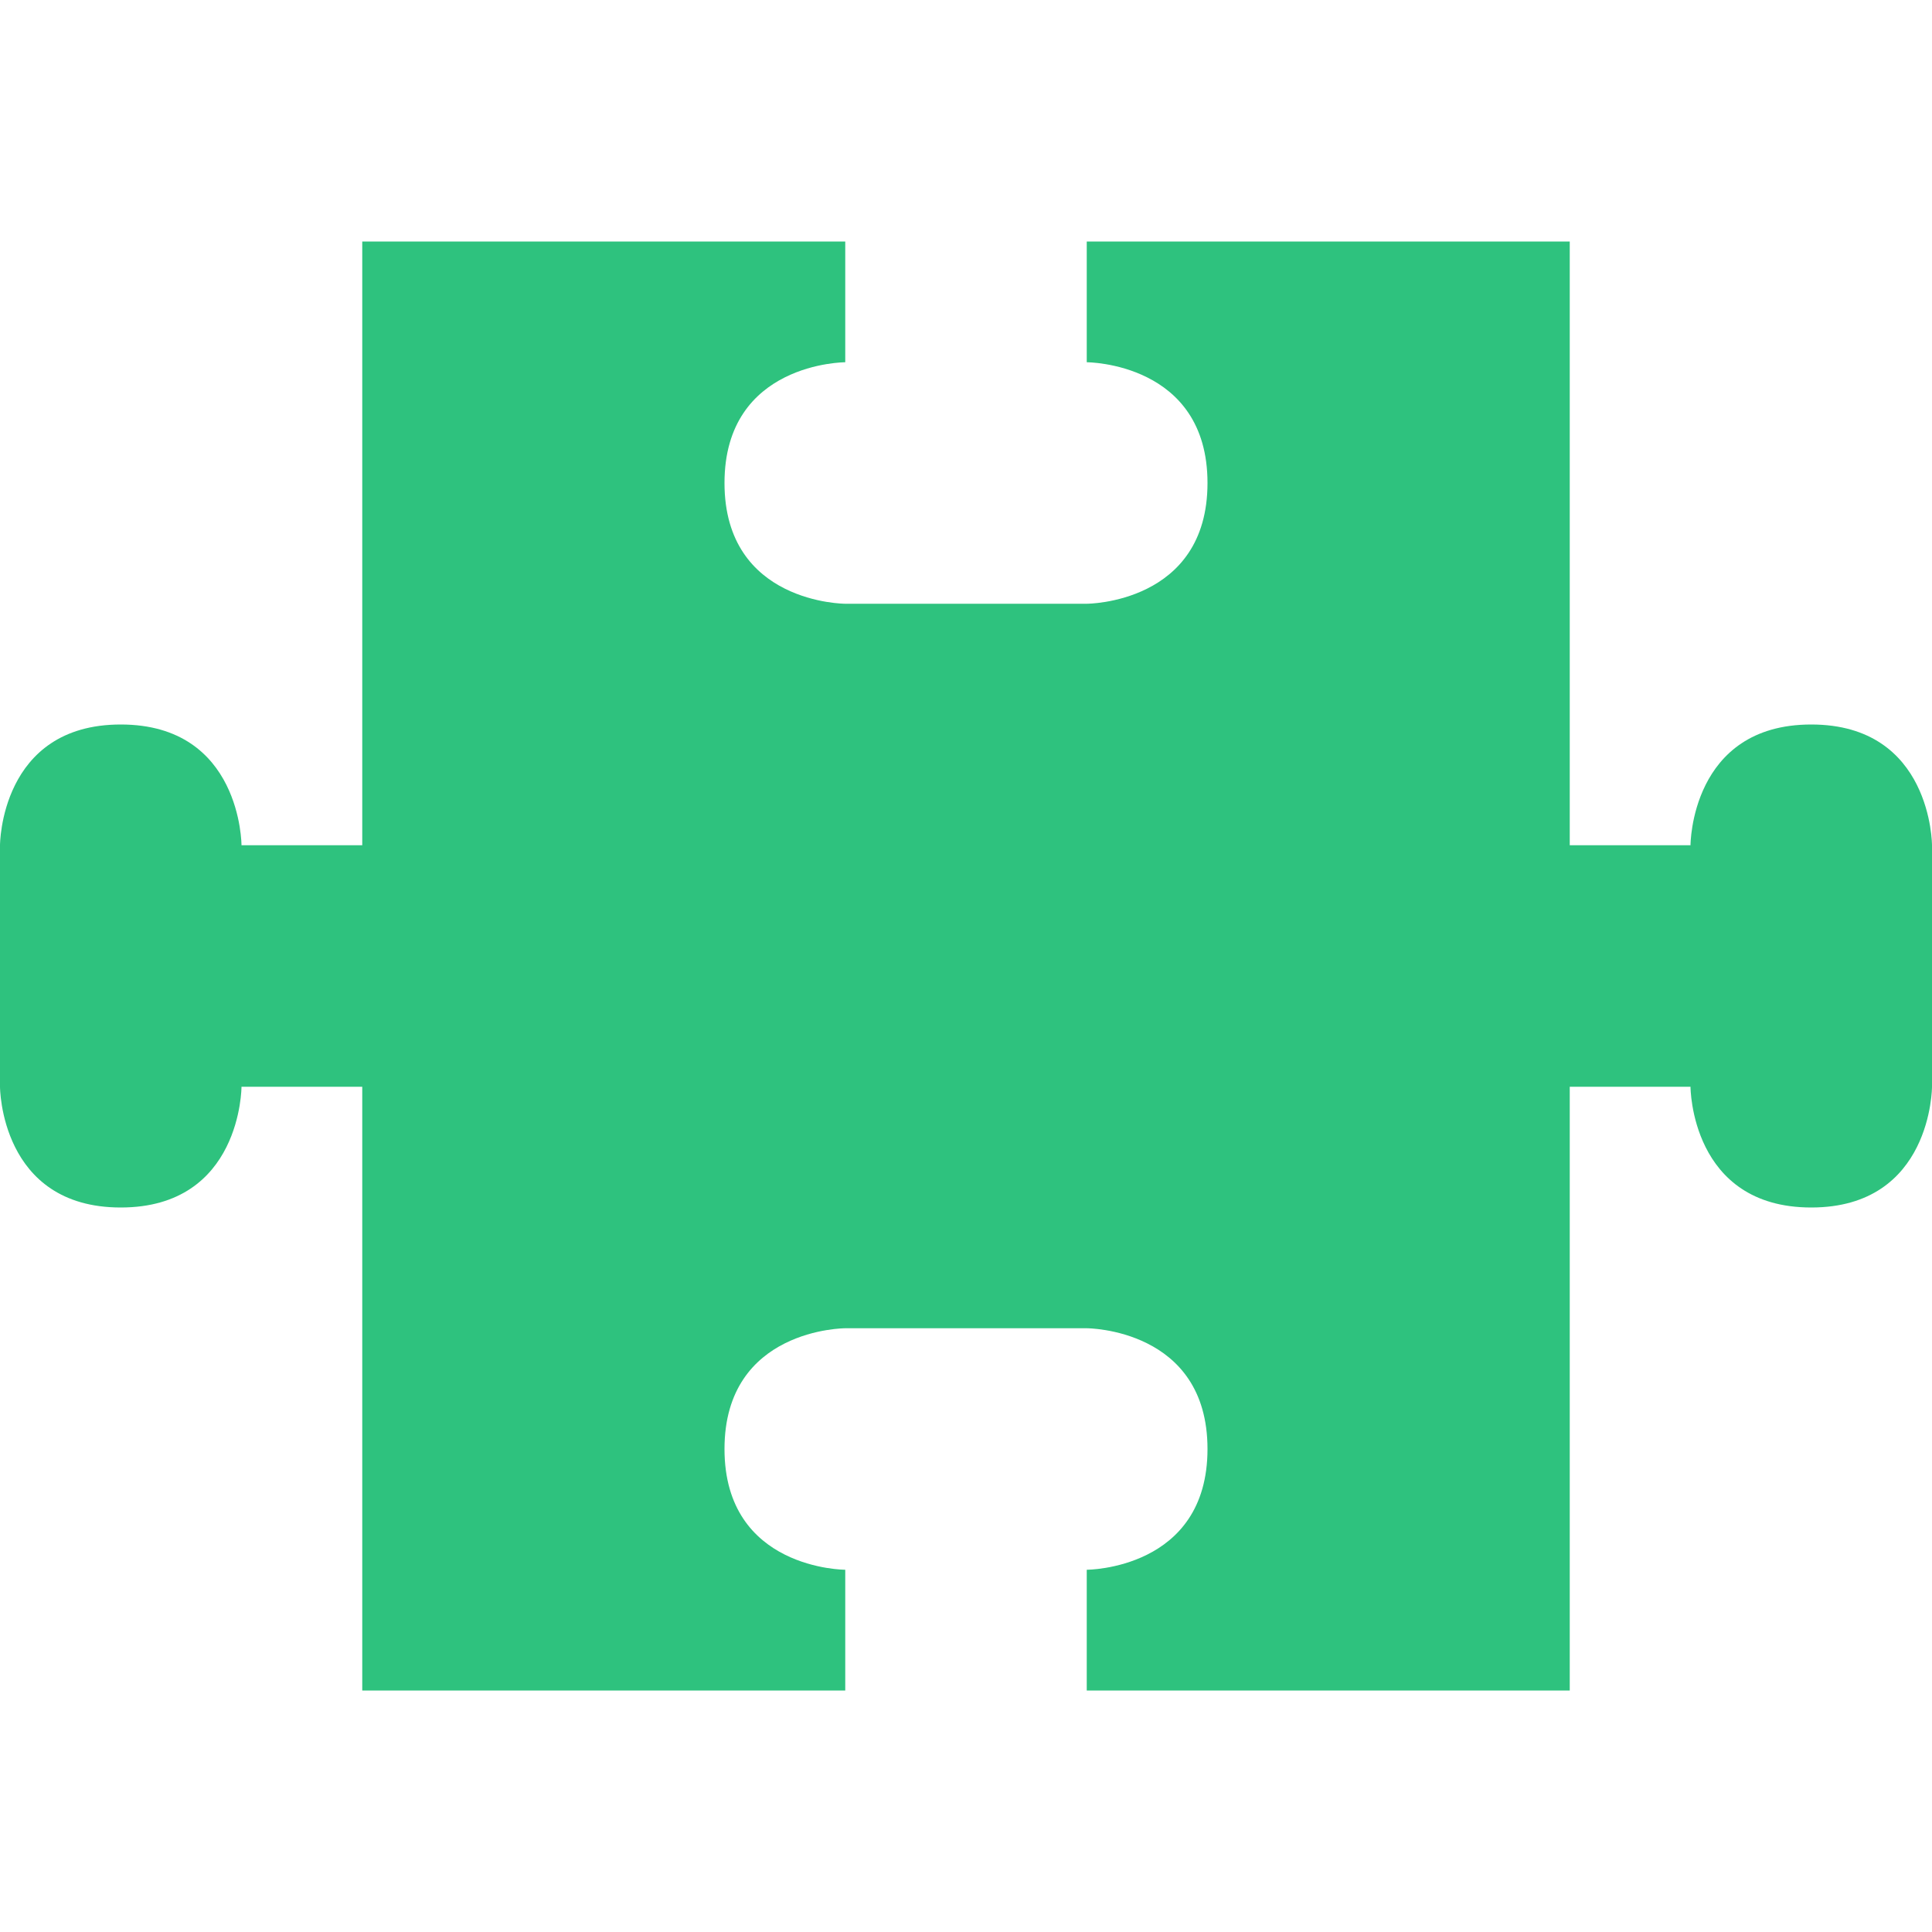 <?xml version="1.0" encoding="utf-8"?>
<svg width="16" height="16" viewBox="0 0 16 16" xmlns="http://www.w3.org/2000/svg">
<defs>
<filter id="shadow">
<feDropShadow dx="0" dy="1" flood-color="#208858" stdDeviation="0"/>
</filter>
</defs>
<path d="M3 5L3 0L7 0L7 1C7 1 6 1 6 2C6 3 7 3 7 3L9 3C9 3 10 3 10 2C10 1 9 1 9 1L9 0L13 0L13 5L14 5C14 5 14 4 15 4C16 4 16 5 16 5L16 7C16 7 16 8 15 8C14 8 14 7 14 7L13 7L13 12L9 12L9 11C9 11 10 11 10 10C10 9 9 9 9 9L7 9C7 9 6 9 6 10C6 11 7 11 7 11L7 12L3 12L3 7L2 7C2 7 2 8 1 8C0 8 0 7 0 7L0 5C0 5 0 4 1 4C2 4 2 5 2 5L3 5Z" fill="#2EC27E" filter="url(#shadow)" transform="translate(0 2)"/>
</svg>
